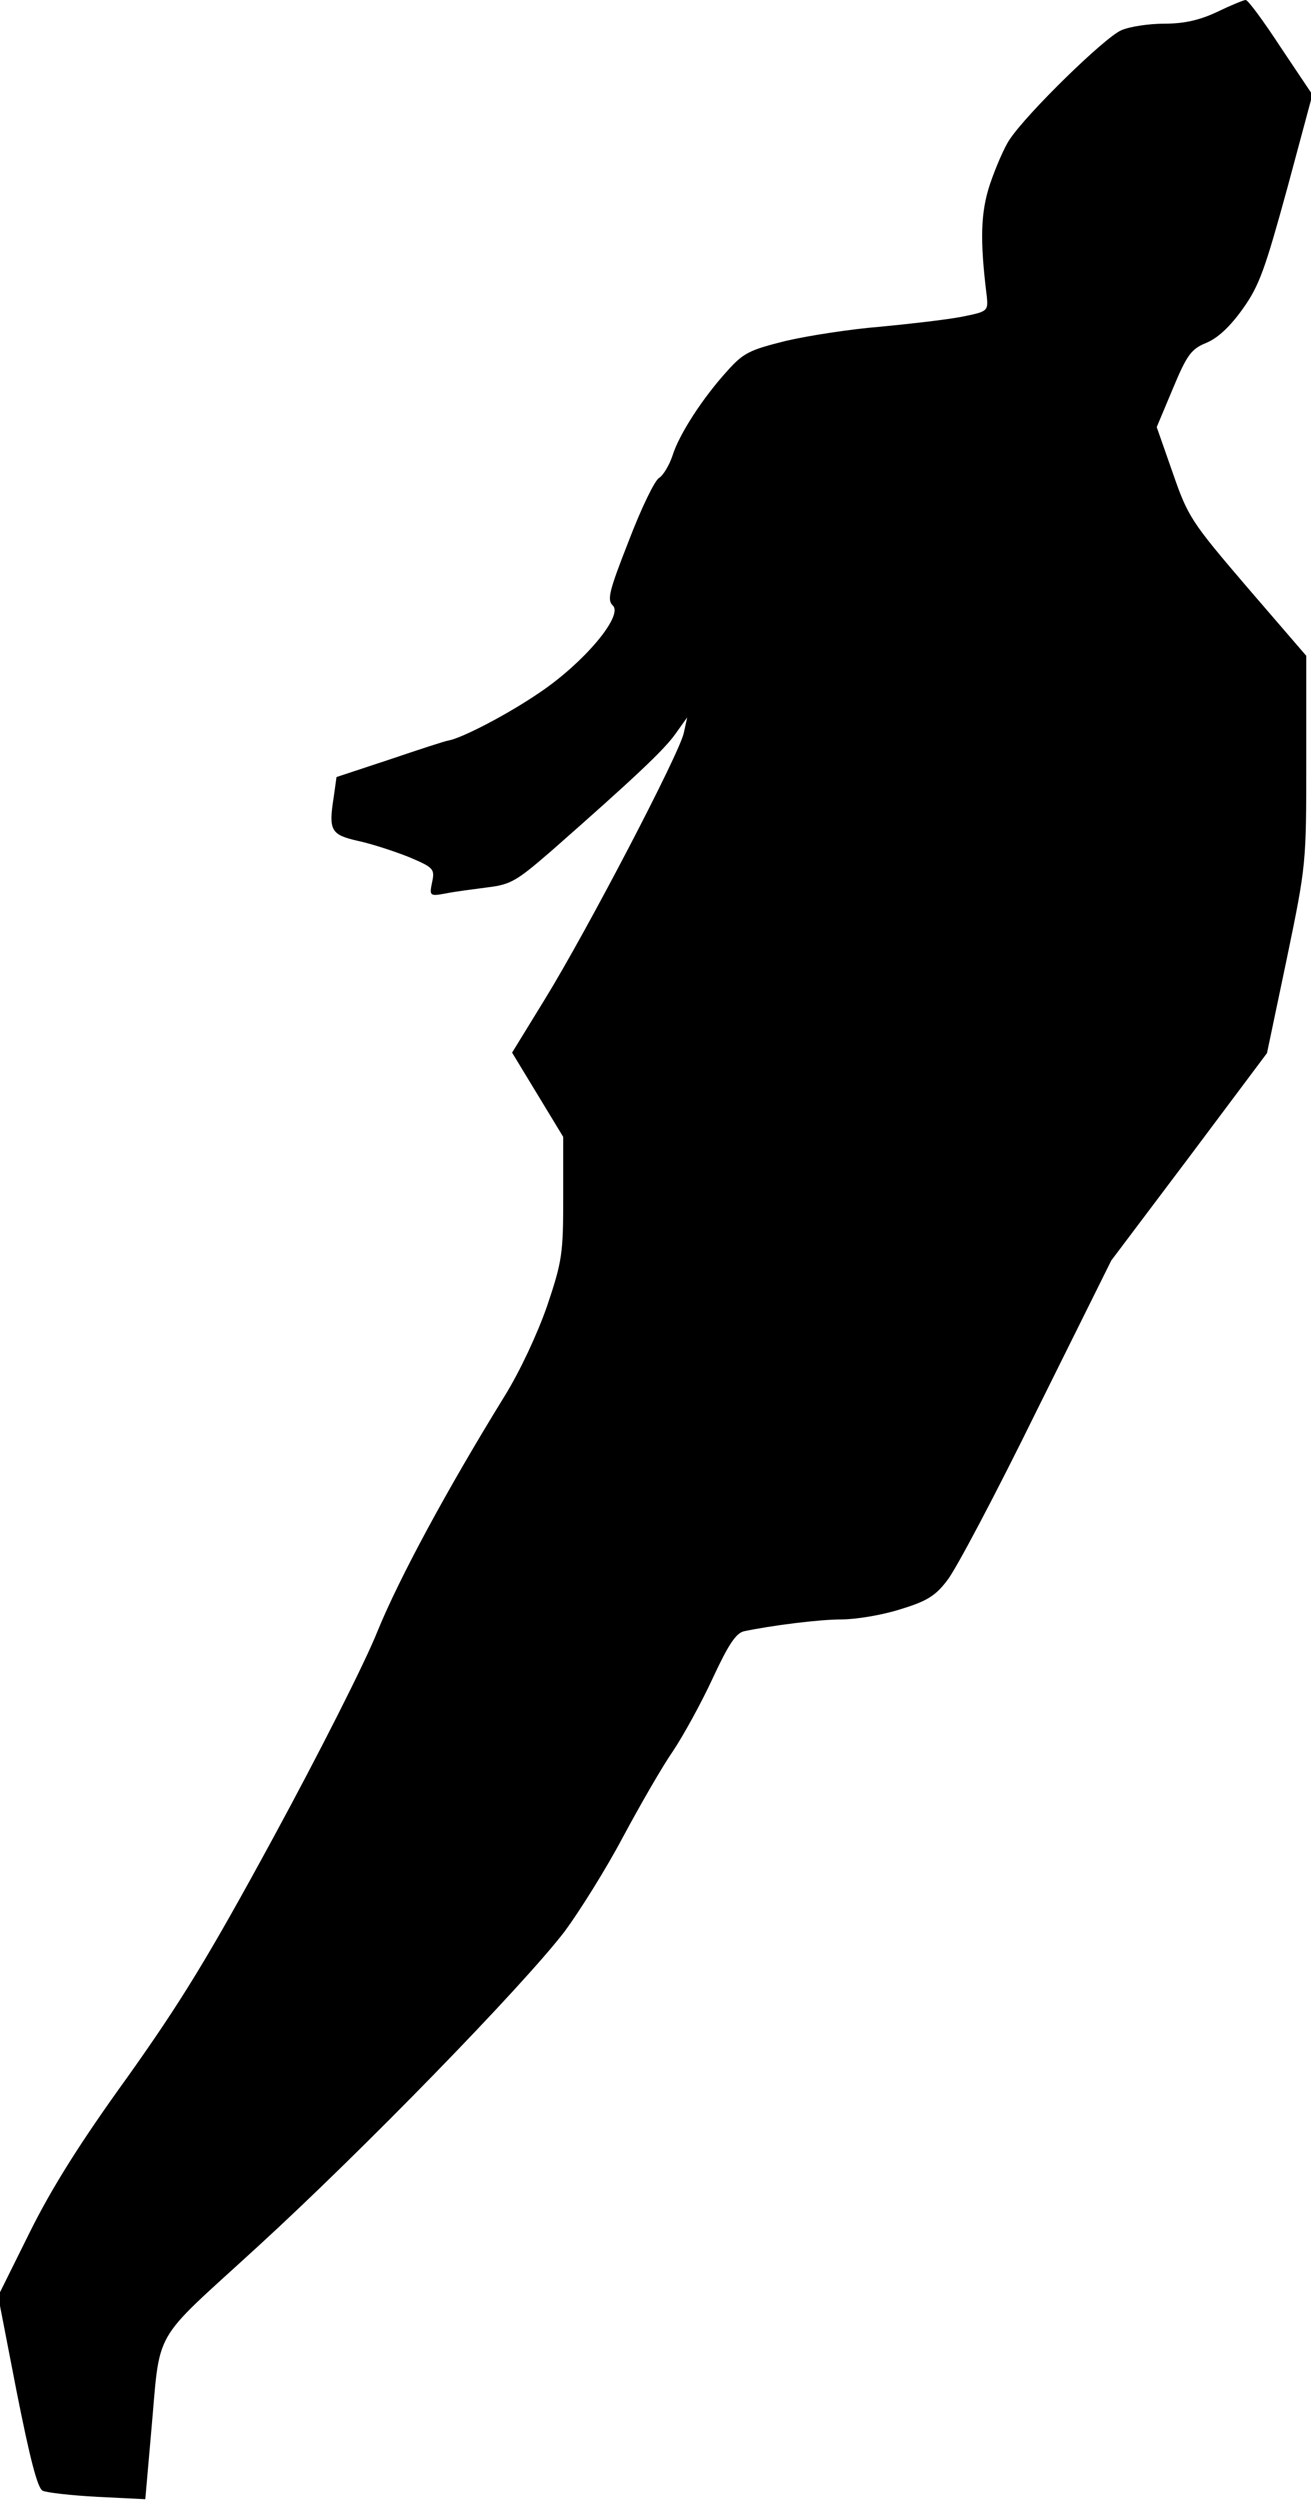 <?xml version="1.0" standalone="no"?>
<!DOCTYPE svg PUBLIC "-//W3C//DTD SVG 20010904//EN"
 "http://www.w3.org/TR/2001/REC-SVG-20010904/DTD/svg10.dtd">
<svg version="1.0" xmlns="http://www.w3.org/2000/svg"
 width="277pt" height="528pt" viewBox="0 0 277 528"
 preserveAspectRatio="xMidYMid meet">
<g transform="translate(0,528) scale(0.1,-0.1)"
fill="#000000" stroke="none">
<path fill="#000000" stroke="none" d="M2572 5255 c-38 -18 -71 -25 -112 -25
-32 0 -73 -6 -91 -14 -35 -15 -200 -176 -236 -231 -11 -16 -29 -58 -41 -93
-20 -60 -22 -118 -7 -238 3 -31 2 -32 -53 -43 -31 -6 -109 -15 -172 -21 -63
-5 -153 -19 -200 -30 -76 -19 -89 -25 -123 -63 -52 -57 -102 -134 -116 -179
-7 -21 -20 -42 -28 -47 -9 -4 -38 -64 -64 -132 -42 -107 -47 -126 -34 -138 22
-22 -62 -121 -154 -183 -67 -46 -165 -97 -194 -102 -7 -1 -62 -19 -124 -40
l-112 -37 -6 -43 c-11 -70 -6 -79 52 -92 28 -6 77 -22 107 -34 52 -22 55 -25
49 -53 -6 -29 -5 -30 28 -24 19 4 59 9 89 13 50 6 62 14 135 77 174 153 238
213 262 247 l25 35 -7 -32 c-8 -42 -204 -417 -293 -562 l-70 -114 54 -89 54
-89 0 -127 c0 -119 -2 -135 -34 -230 -21 -60 -57 -137 -89 -189 -124 -201
-223 -385 -269 -497 -26 -66 -125 -261 -219 -434 -139 -256 -197 -350 -310
-509 -99 -137 -160 -234 -207 -329 l-66 -133 39 -201 c28 -141 44 -204 55
-210 8 -4 60 -10 116 -13 l101 -5 12 137 c21 230 -3 187 225 396 222 203 559
549 649 666 31 42 87 131 123 199 36 67 83 149 106 182 22 33 60 102 84 154
33 71 49 95 66 99 57 12 158 25 206 25 30 0 85 9 123 21 56 17 75 28 100 61
18 22 103 183 189 358 l158 318 165 219 164 219 42 200 c41 198 41 200 41 419
l0 220 -125 145 c-119 139 -125 149 -157 241 l-34 97 34 81 c30 72 39 84 71
97 24 10 50 34 77 72 35 49 47 84 94 255 l53 197 -67 100 c-36 55 -69 100 -74
100 -4 0 -31 -11 -60 -25z"/>
</g>
</svg>
